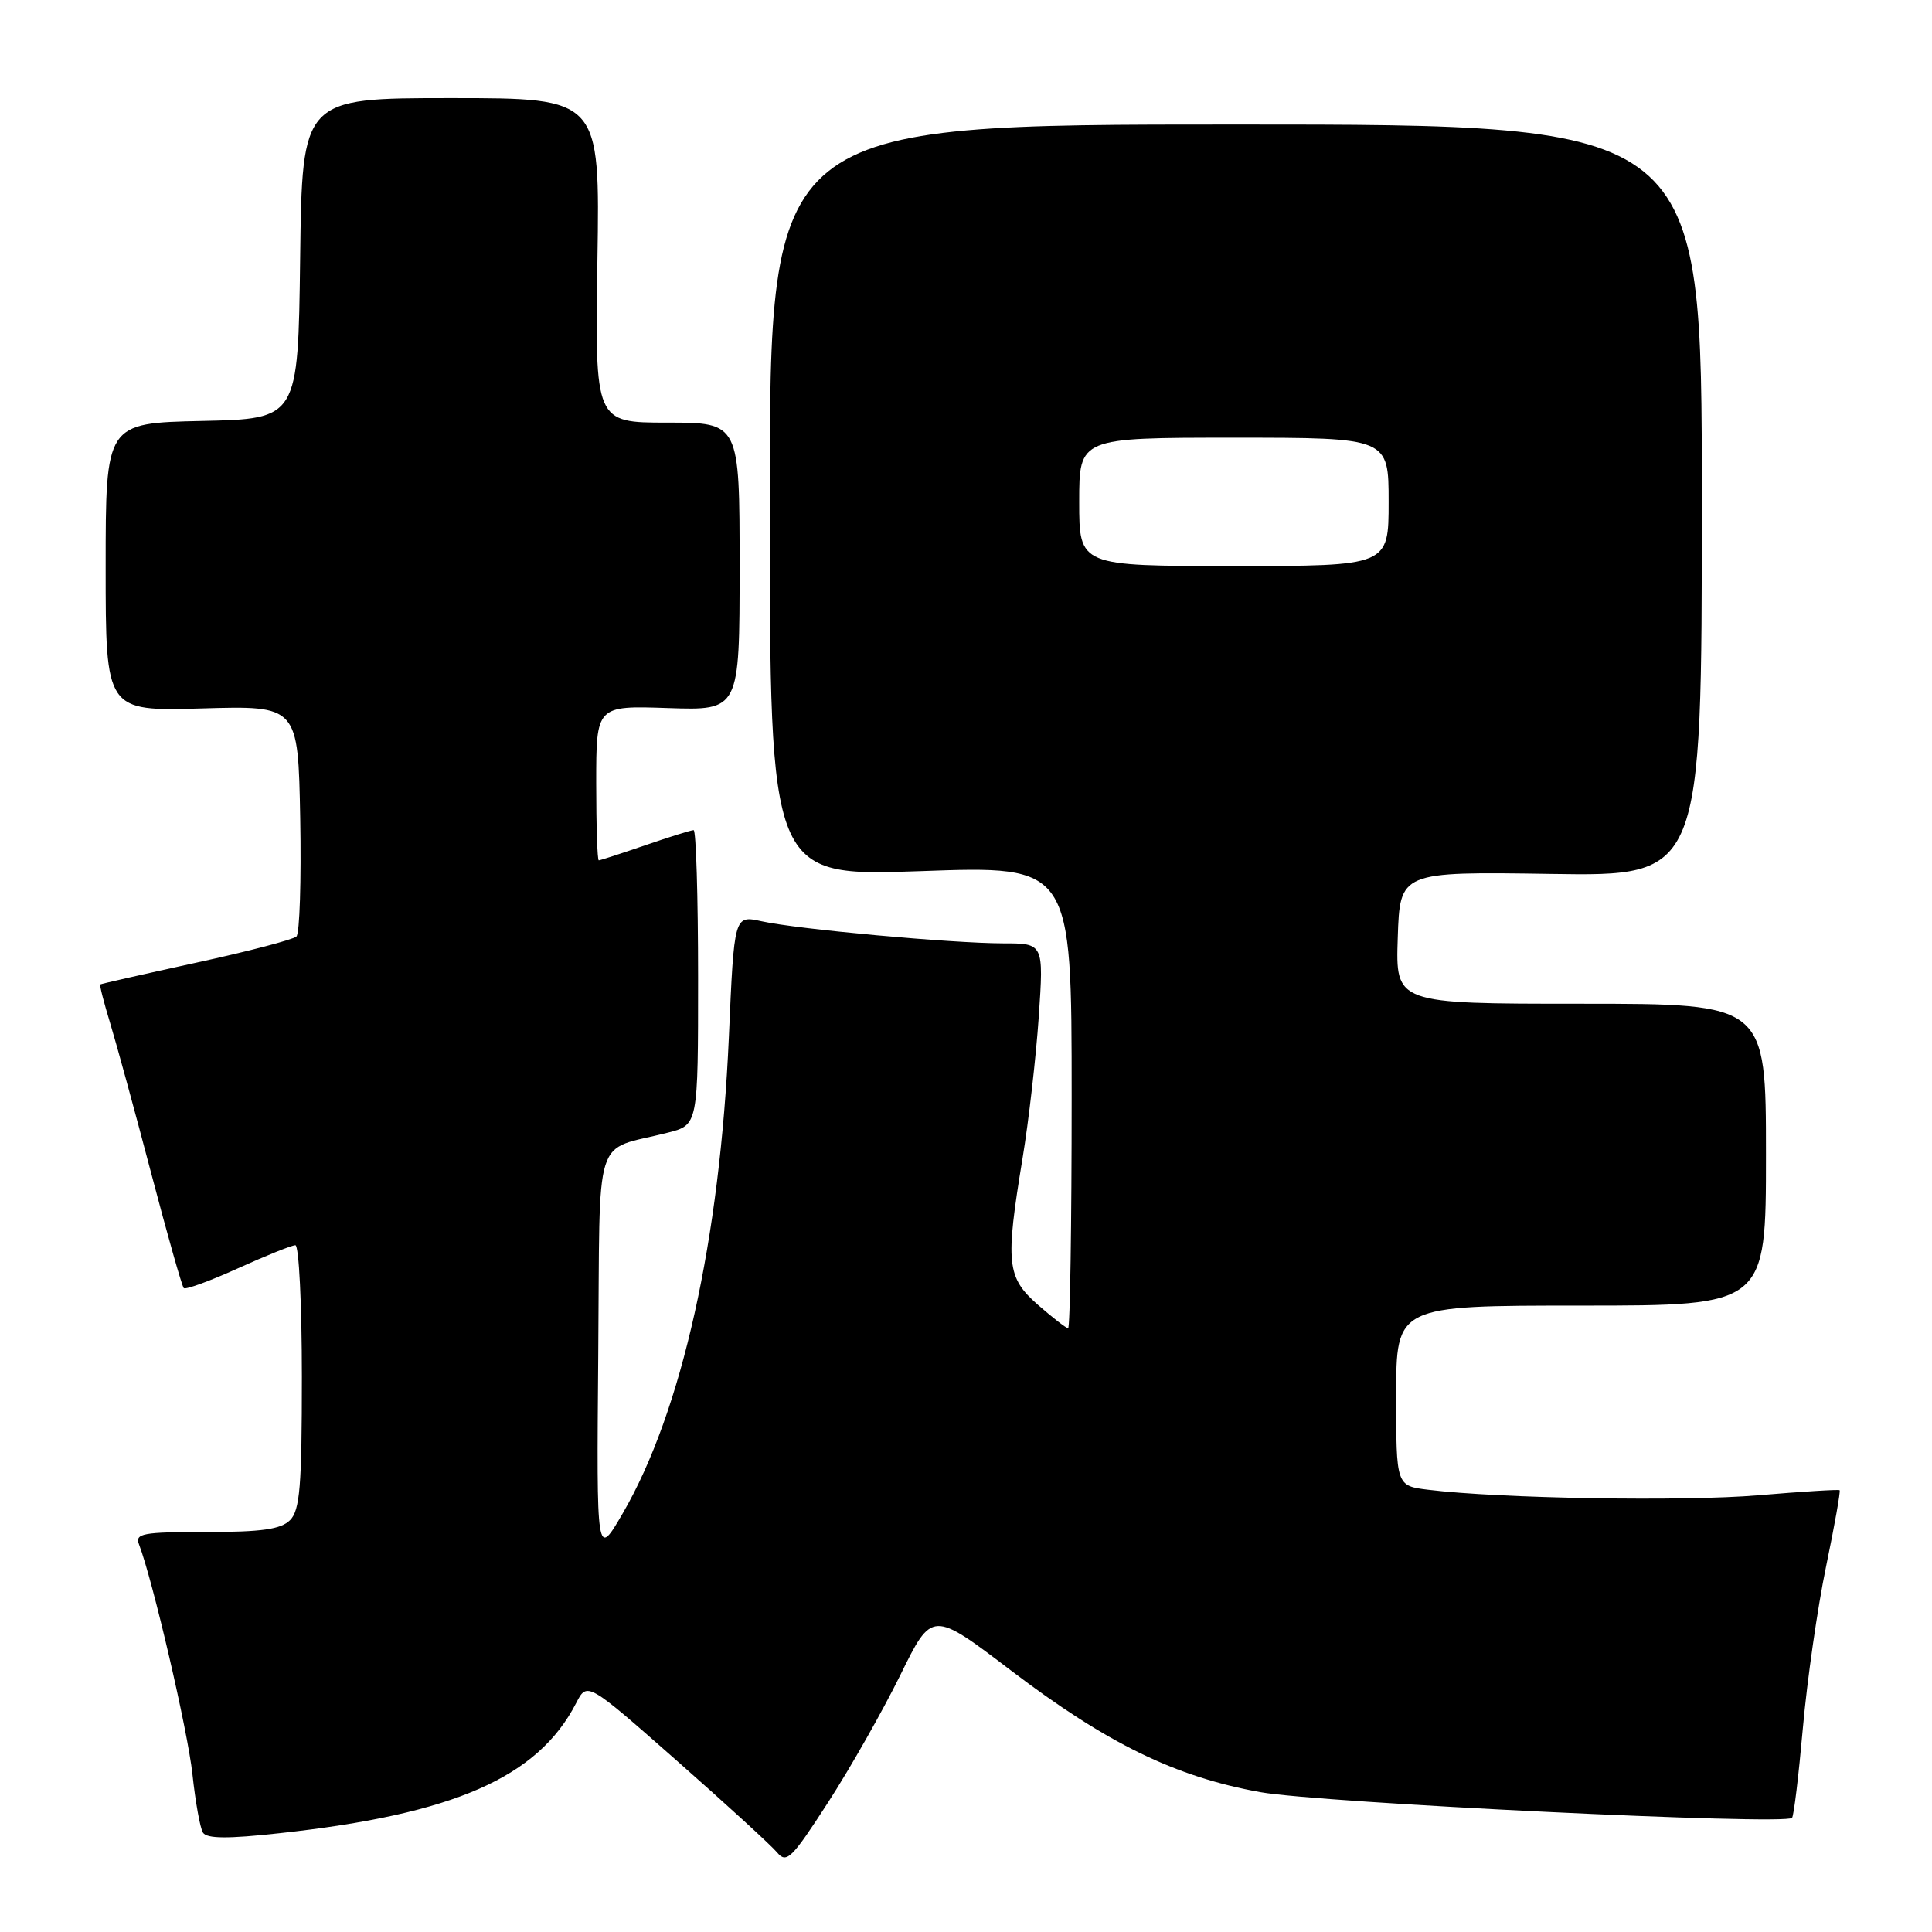 <?xml version="1.0" encoding="UTF-8" standalone="no"?>
<!DOCTYPE svg PUBLIC "-//W3C//DTD SVG 1.1//EN" "http://www.w3.org/Graphics/SVG/1.1/DTD/svg11.dtd" >
<svg xmlns="http://www.w3.org/2000/svg" xmlns:xlink="http://www.w3.org/1999/xlink" version="1.1" viewBox="0 0 256 256">
 <g >
 <path fill="currentColor"
d=" M 119.30 221.95 C 123.50 213.40 123.50 213.40 133.96 221.35 C 146.69 231.03 155.77 235.45 167.00 237.47 C 174.90 238.89 236.46 241.87 237.45 240.88 C 237.69 240.65 238.33 235.29 238.89 228.98 C 239.45 222.66 240.83 213.04 241.96 207.59 C 243.09 202.14 243.90 197.59 243.76 197.46 C 243.62 197.34 238.78 197.64 233.00 198.13 C 223.12 198.97 198.66 198.56 189.25 197.40 C 185.00 196.88 185.00 196.88 185.00 184.94 C 185.00 173.00 185.00 173.00 209.50 173.00 C 234.00 173.00 234.00 173.00 234.00 153.00 C 234.00 133.00 234.00 133.00 209.46 133.00 C 184.92 133.00 184.92 133.00 185.21 124.25 C 185.50 115.50 185.50 115.50 205.50 115.80 C 225.50 116.11 225.50 116.11 225.50 66.30 C 225.50 16.50 225.50 16.50 163.75 16.50 C 102.00 16.50 102.00 16.50 102.00 66.32 C 102.00 116.14 102.00 116.14 122.00 115.43 C 142.00 114.71 142.00 114.71 142.00 145.35 C 142.00 162.21 141.79 176.00 141.53 176.00 C 141.28 176.00 139.48 174.60 137.53 172.90 C 133.39 169.26 133.20 167.40 135.49 153.50 C 136.31 148.55 137.27 140.11 137.64 134.75 C 138.30 125.00 138.30 125.00 132.90 125.00 C 126.10 124.99 105.67 123.13 100.89 122.07 C 97.28 121.28 97.28 121.28 96.58 137.39 C 95.40 164.31 90.34 187.05 82.53 200.50 C 79.04 206.50 79.04 206.50 79.27 179.58 C 79.53 149.22 78.45 152.66 88.50 150.08 C 92.50 149.06 92.50 149.06 92.50 129.53 C 92.50 118.79 92.23 110.00 91.91 110.00 C 91.58 110.00 88.70 110.90 85.50 112.00 C 82.30 113.10 79.53 114.00 79.34 114.00 C 79.15 114.00 79.00 109.39 79.00 103.75 C 79.00 93.50 79.00 93.50 88.50 93.82 C 98.00 94.14 98.00 94.14 98.00 75.07 C 98.00 56.00 98.00 56.00 88.41 56.00 C 78.83 56.00 78.83 56.00 79.16 34.50 C 79.50 13.00 79.50 13.00 59.77 13.00 C 40.04 13.00 40.04 13.00 39.77 34.25 C 39.50 55.50 39.50 55.50 26.75 55.78 C 14.00 56.06 14.00 56.06 14.00 75.15 C 14.00 94.24 14.00 94.24 26.75 93.87 C 39.50 93.50 39.50 93.50 39.78 108.42 C 39.93 116.63 39.71 123.68 39.28 124.09 C 38.85 124.50 32.88 126.07 26.00 127.56 C 19.12 129.06 13.40 130.36 13.29 130.44 C 13.17 130.53 13.76 132.82 14.59 135.55 C 15.42 138.27 17.86 147.19 20.01 155.37 C 22.16 163.55 24.11 170.44 24.35 170.68 C 24.59 170.92 27.82 169.74 31.53 168.06 C 35.24 166.38 38.66 165.00 39.14 165.00 C 39.61 165.00 40.00 172.84 40.00 182.43 C 40.00 196.94 39.74 200.12 38.43 201.43 C 37.22 202.64 34.66 203.00 27.32 203.00 C 18.89 203.00 17.86 203.19 18.42 204.64 C 20.25 209.43 24.89 229.38 25.50 235.10 C 25.89 238.74 26.51 242.21 26.89 242.83 C 27.40 243.64 30.15 243.67 37.04 242.91 C 60.18 240.39 71.26 235.52 76.34 225.67 C 77.80 222.83 77.80 222.83 89.69 233.31 C 96.23 239.07 102.20 244.54 102.97 245.46 C 104.22 246.97 104.90 246.30 109.73 238.82 C 112.69 234.24 116.99 226.65 119.30 221.95 Z  M 143.00 66.50 C 143.00 58.00 143.00 58.00 163.50 58.00 C 184.00 58.00 184.00 58.00 184.00 66.50 C 184.00 75.00 184.00 75.00 163.50 75.00 C 143.00 75.00 143.00 75.00 143.00 66.50 Z "/>
</g>
</svg>